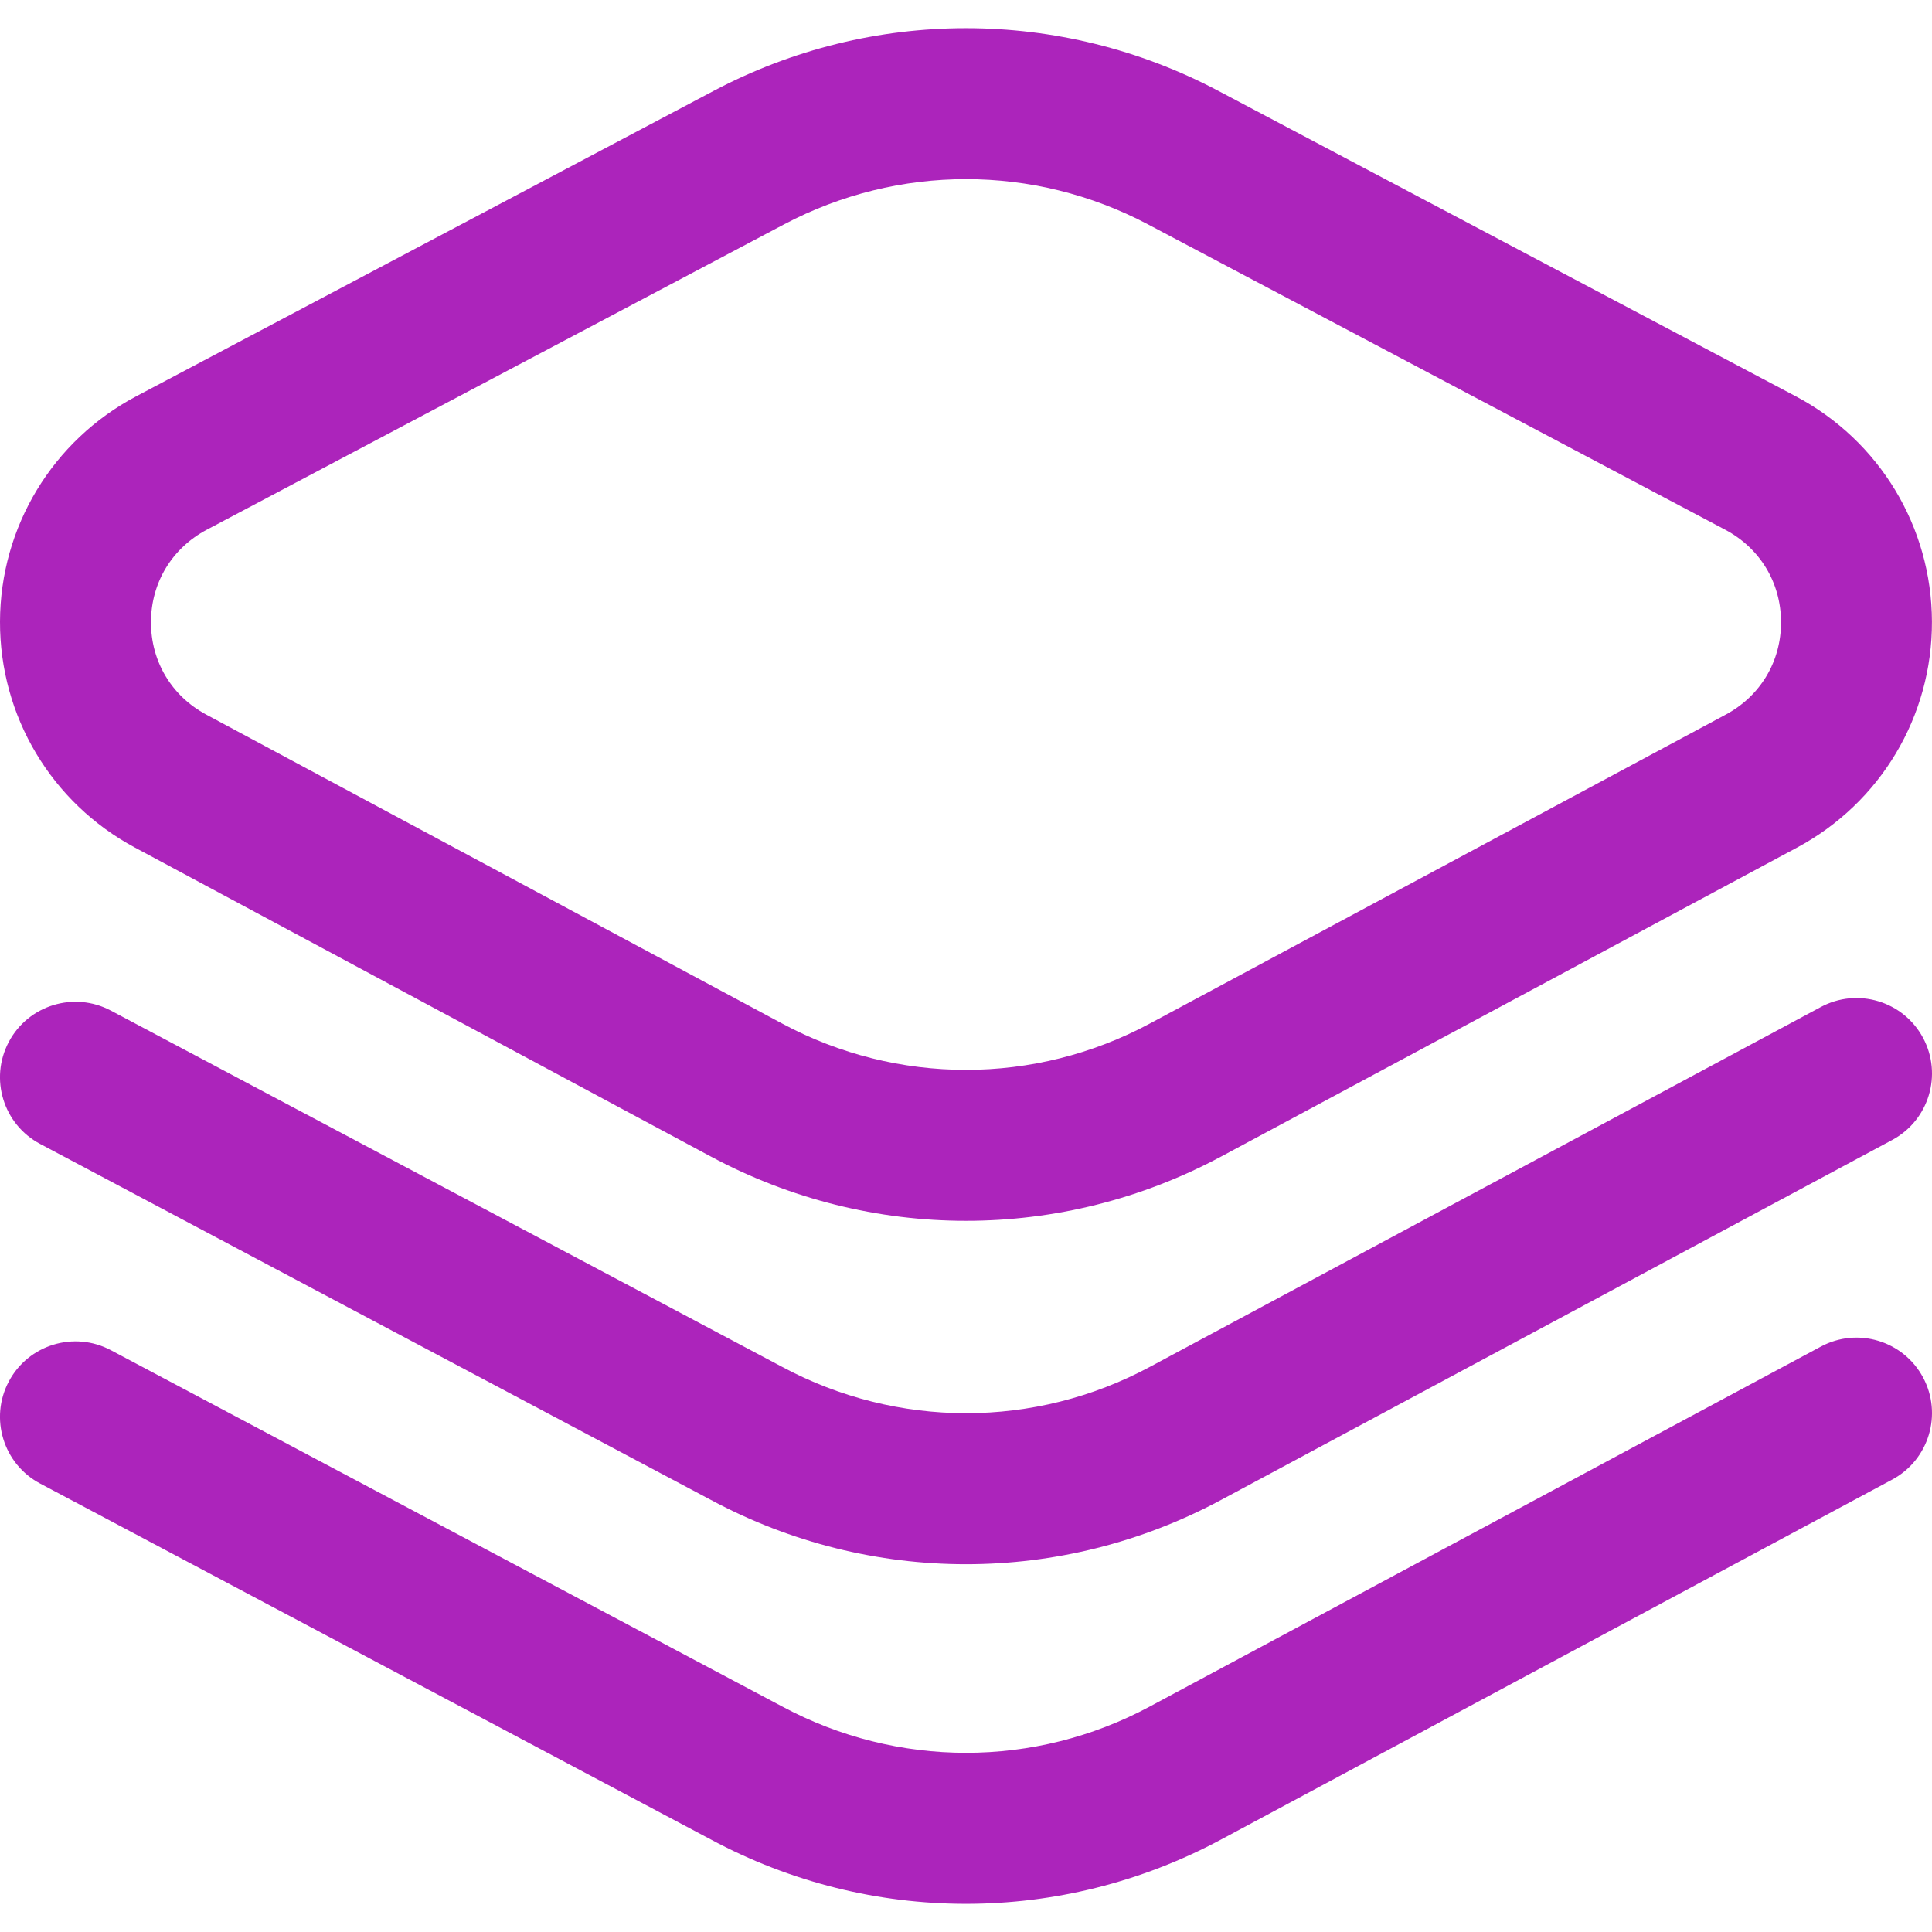 <svg width="36" height="36" viewBox="0 0 36 36" fill="none" xmlns="http://www.w3.org/2000/svg">
<path d="M18 22.748C16.367 22.748 14.735 22.349 13.247 21.551L2.515 15.794C0.959 14.96 -0.005 13.346 0 11.582C0.005 9.818 0.978 8.21 2.539 7.384L13.298 1.693C16.242 0.136 19.758 0.136 22.702 1.693L33.461 7.384C35.022 8.21 35.994 9.818 35.999 11.582C36.005 13.346 35.041 14.96 33.485 15.794L22.753 21.551C21.265 22.349 19.632 22.748 18 22.748ZM18 3.338C16.837 3.338 15.674 3.619 14.613 4.179L3.854 9.87C3.204 10.214 2.815 10.857 2.813 11.59C2.811 12.323 3.196 12.969 3.844 13.316L14.576 19.073C16.72 20.223 19.28 20.223 21.424 19.073L32.156 13.316C32.804 12.969 33.19 12.323 33.187 11.59C33.185 10.857 32.796 10.214 32.146 9.87L21.387 4.179C20.326 3.619 19.163 3.338 18 3.338ZM13.956 2.936H13.956H13.956ZM22.753 34.277L35.258 27.57C35.943 27.203 36.2 26.351 35.833 25.666C35.466 24.982 34.613 24.724 33.929 25.092L21.424 31.799C19.28 32.949 16.72 32.949 14.571 31.796L2.066 25.159C1.38 24.795 0.528 25.056 0.164 25.742C-0.2 26.428 0.061 27.279 0.747 27.643L13.247 34.277C14.735 35.076 16.367 35.475 18 35.475C19.632 35.475 21.265 35.075 22.753 34.277ZM22.753 27.949L35.258 21.242C35.943 20.875 36.2 20.023 35.833 19.338C35.466 18.654 34.613 18.397 33.929 18.764L21.424 25.471C19.28 26.621 16.72 26.621 14.571 25.468L2.066 18.831C1.38 18.467 0.528 18.728 0.164 19.414C-0.2 20.1 0.061 20.951 0.747 21.315L13.247 27.949C14.735 28.748 16.367 29.147 18 29.147C19.632 29.147 21.265 28.748 22.753 27.949Z" fill="#AC24BB"/>
</svg>
